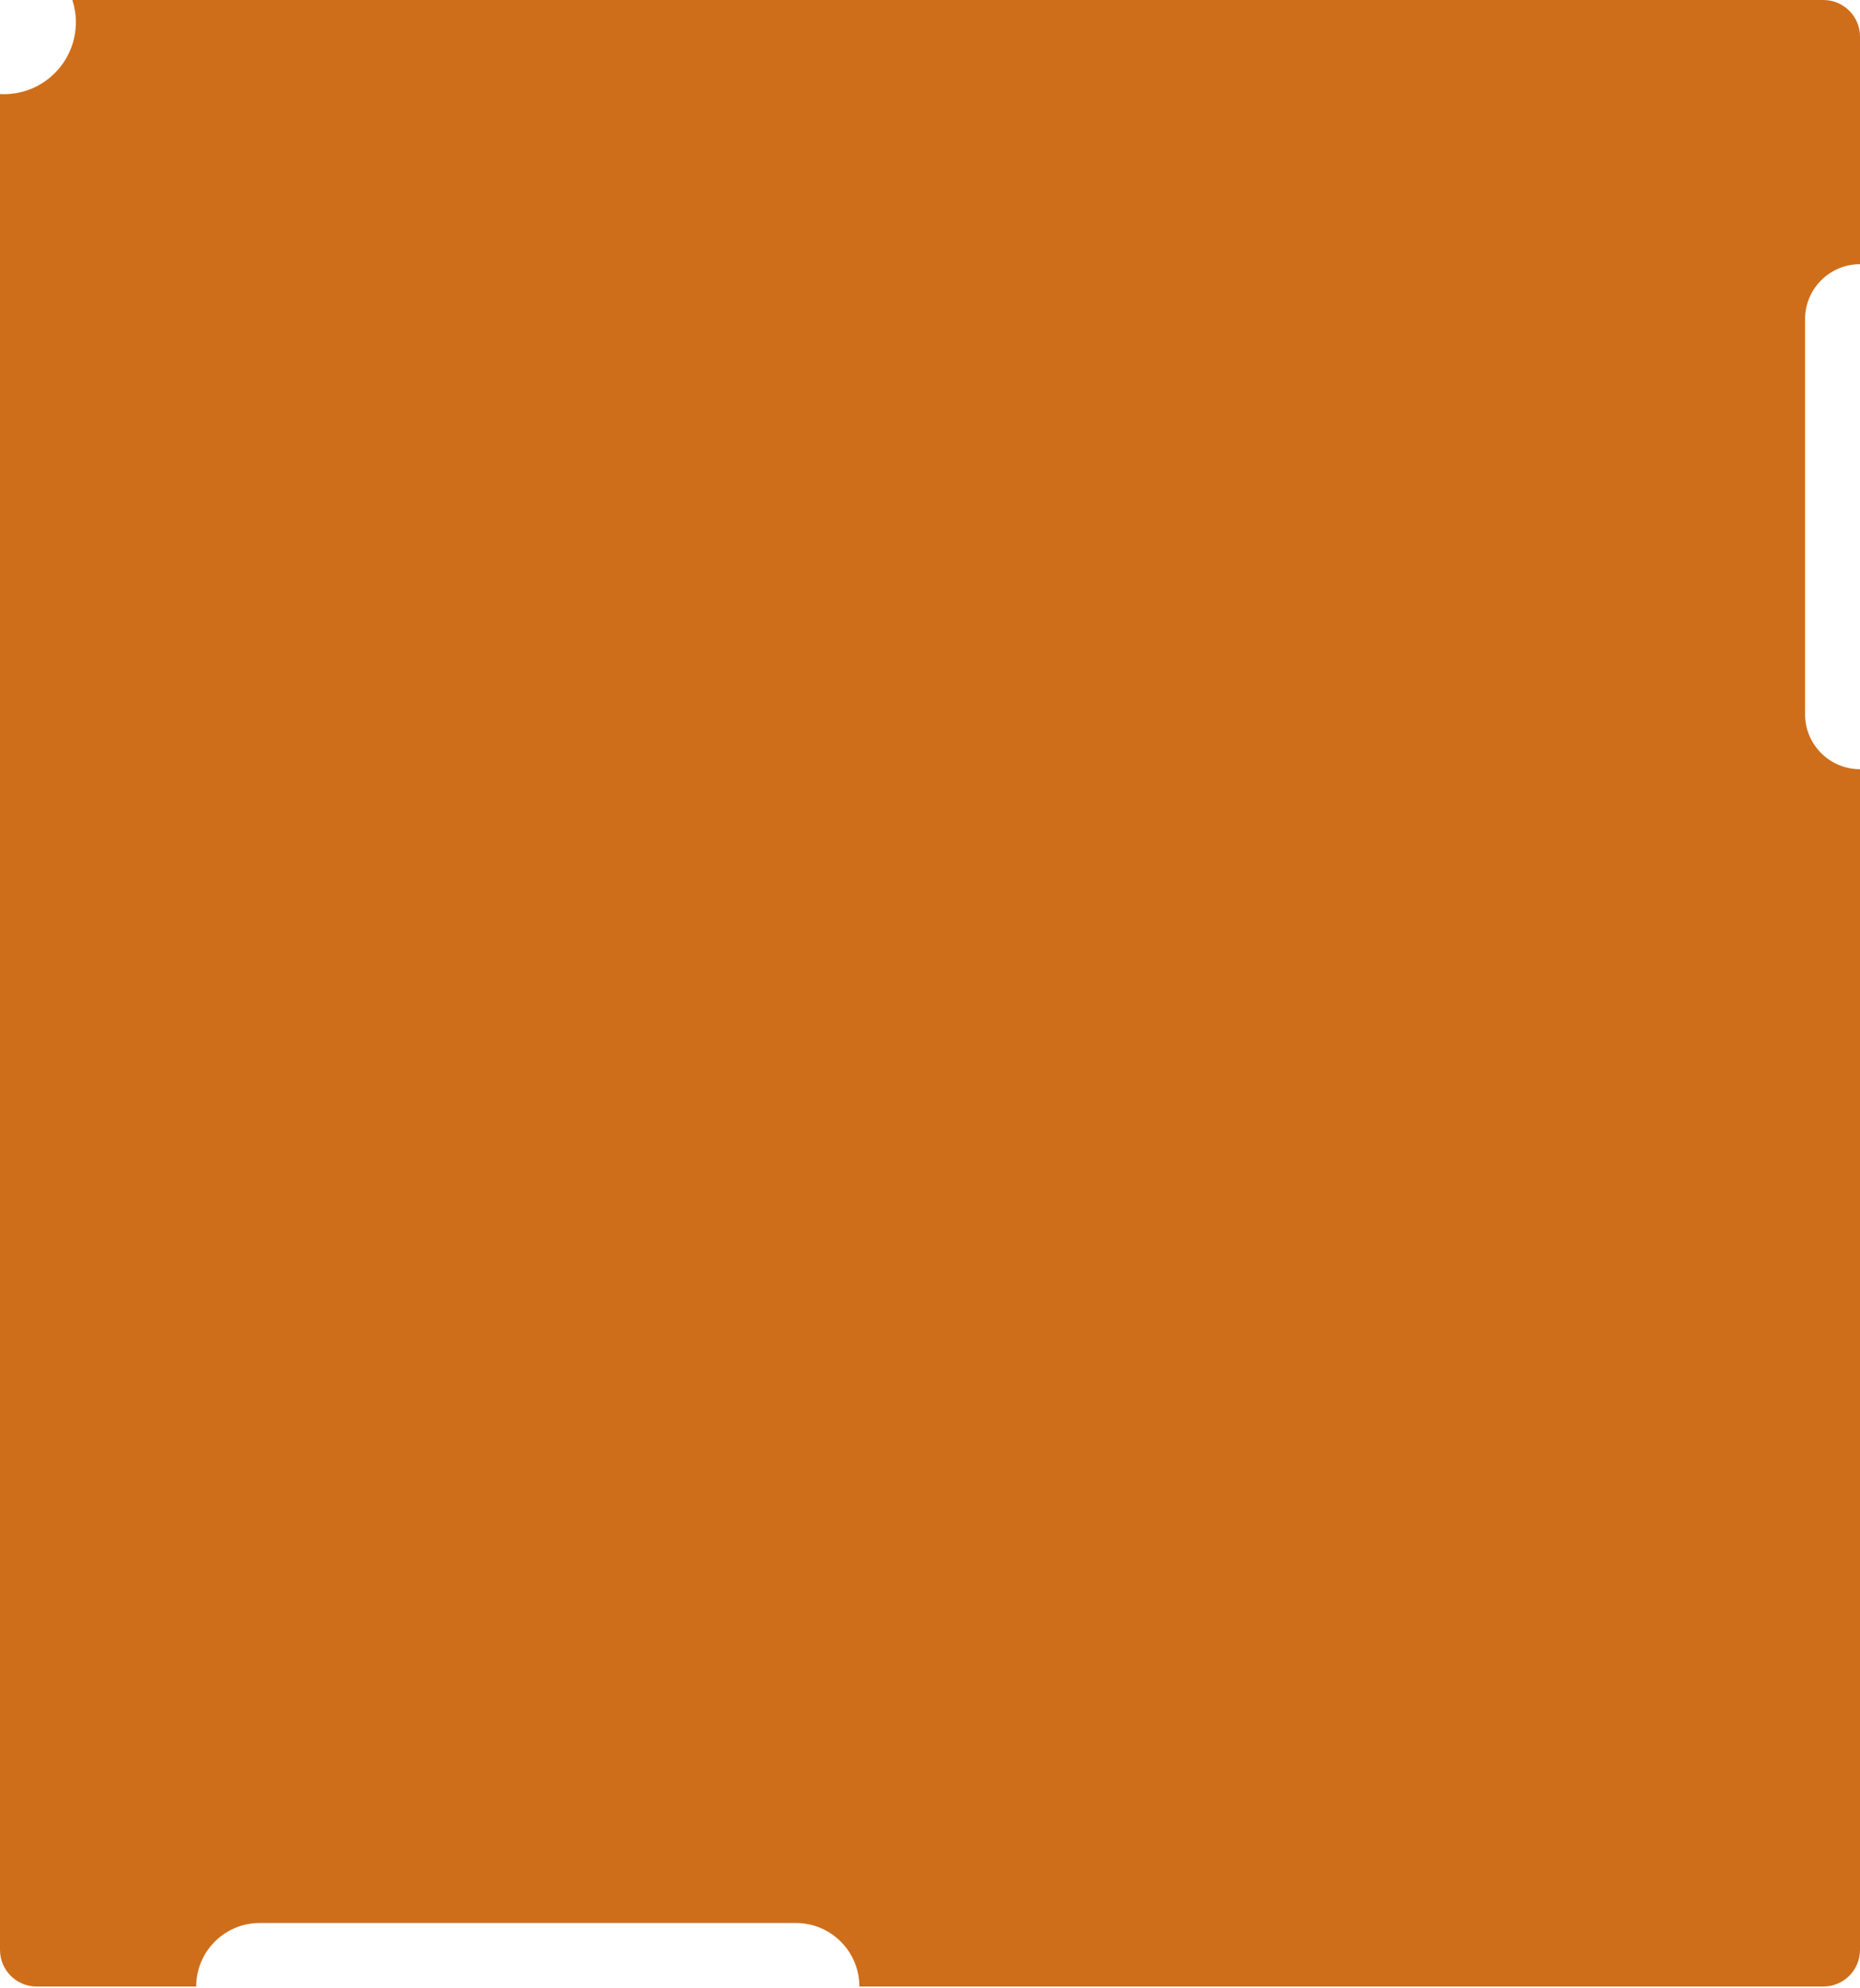<svg width="711" height="760" viewBox="0 0 711 760" fill="none" xmlns="http://www.w3.org/2000/svg">
<path d="M697 0C704.732 0 711 6.268 711 14V100.991C699.402 100.991 690 110.393 690 121.991V273.026C690 284.443 699.111 293.732 710.458 294.02L711 294.026V745.354C711 753.086 704.732 759.354 697 759.354H328.5C328.5 745.94 317.625 735.065 304.211 735.065H99.289C85.875 735.065 75 745.94 75 759.354H14C6.268 759.354 3.28917e-05 753.086 0 745.354V35.958C0.497 35.985 0.997 36 1.5 36C16.688 36 29 23.688 29 8.5C29 5.533 28.528 2.677 27.659 0H697Z" fill="#CF6E1A"/>
</svg>
